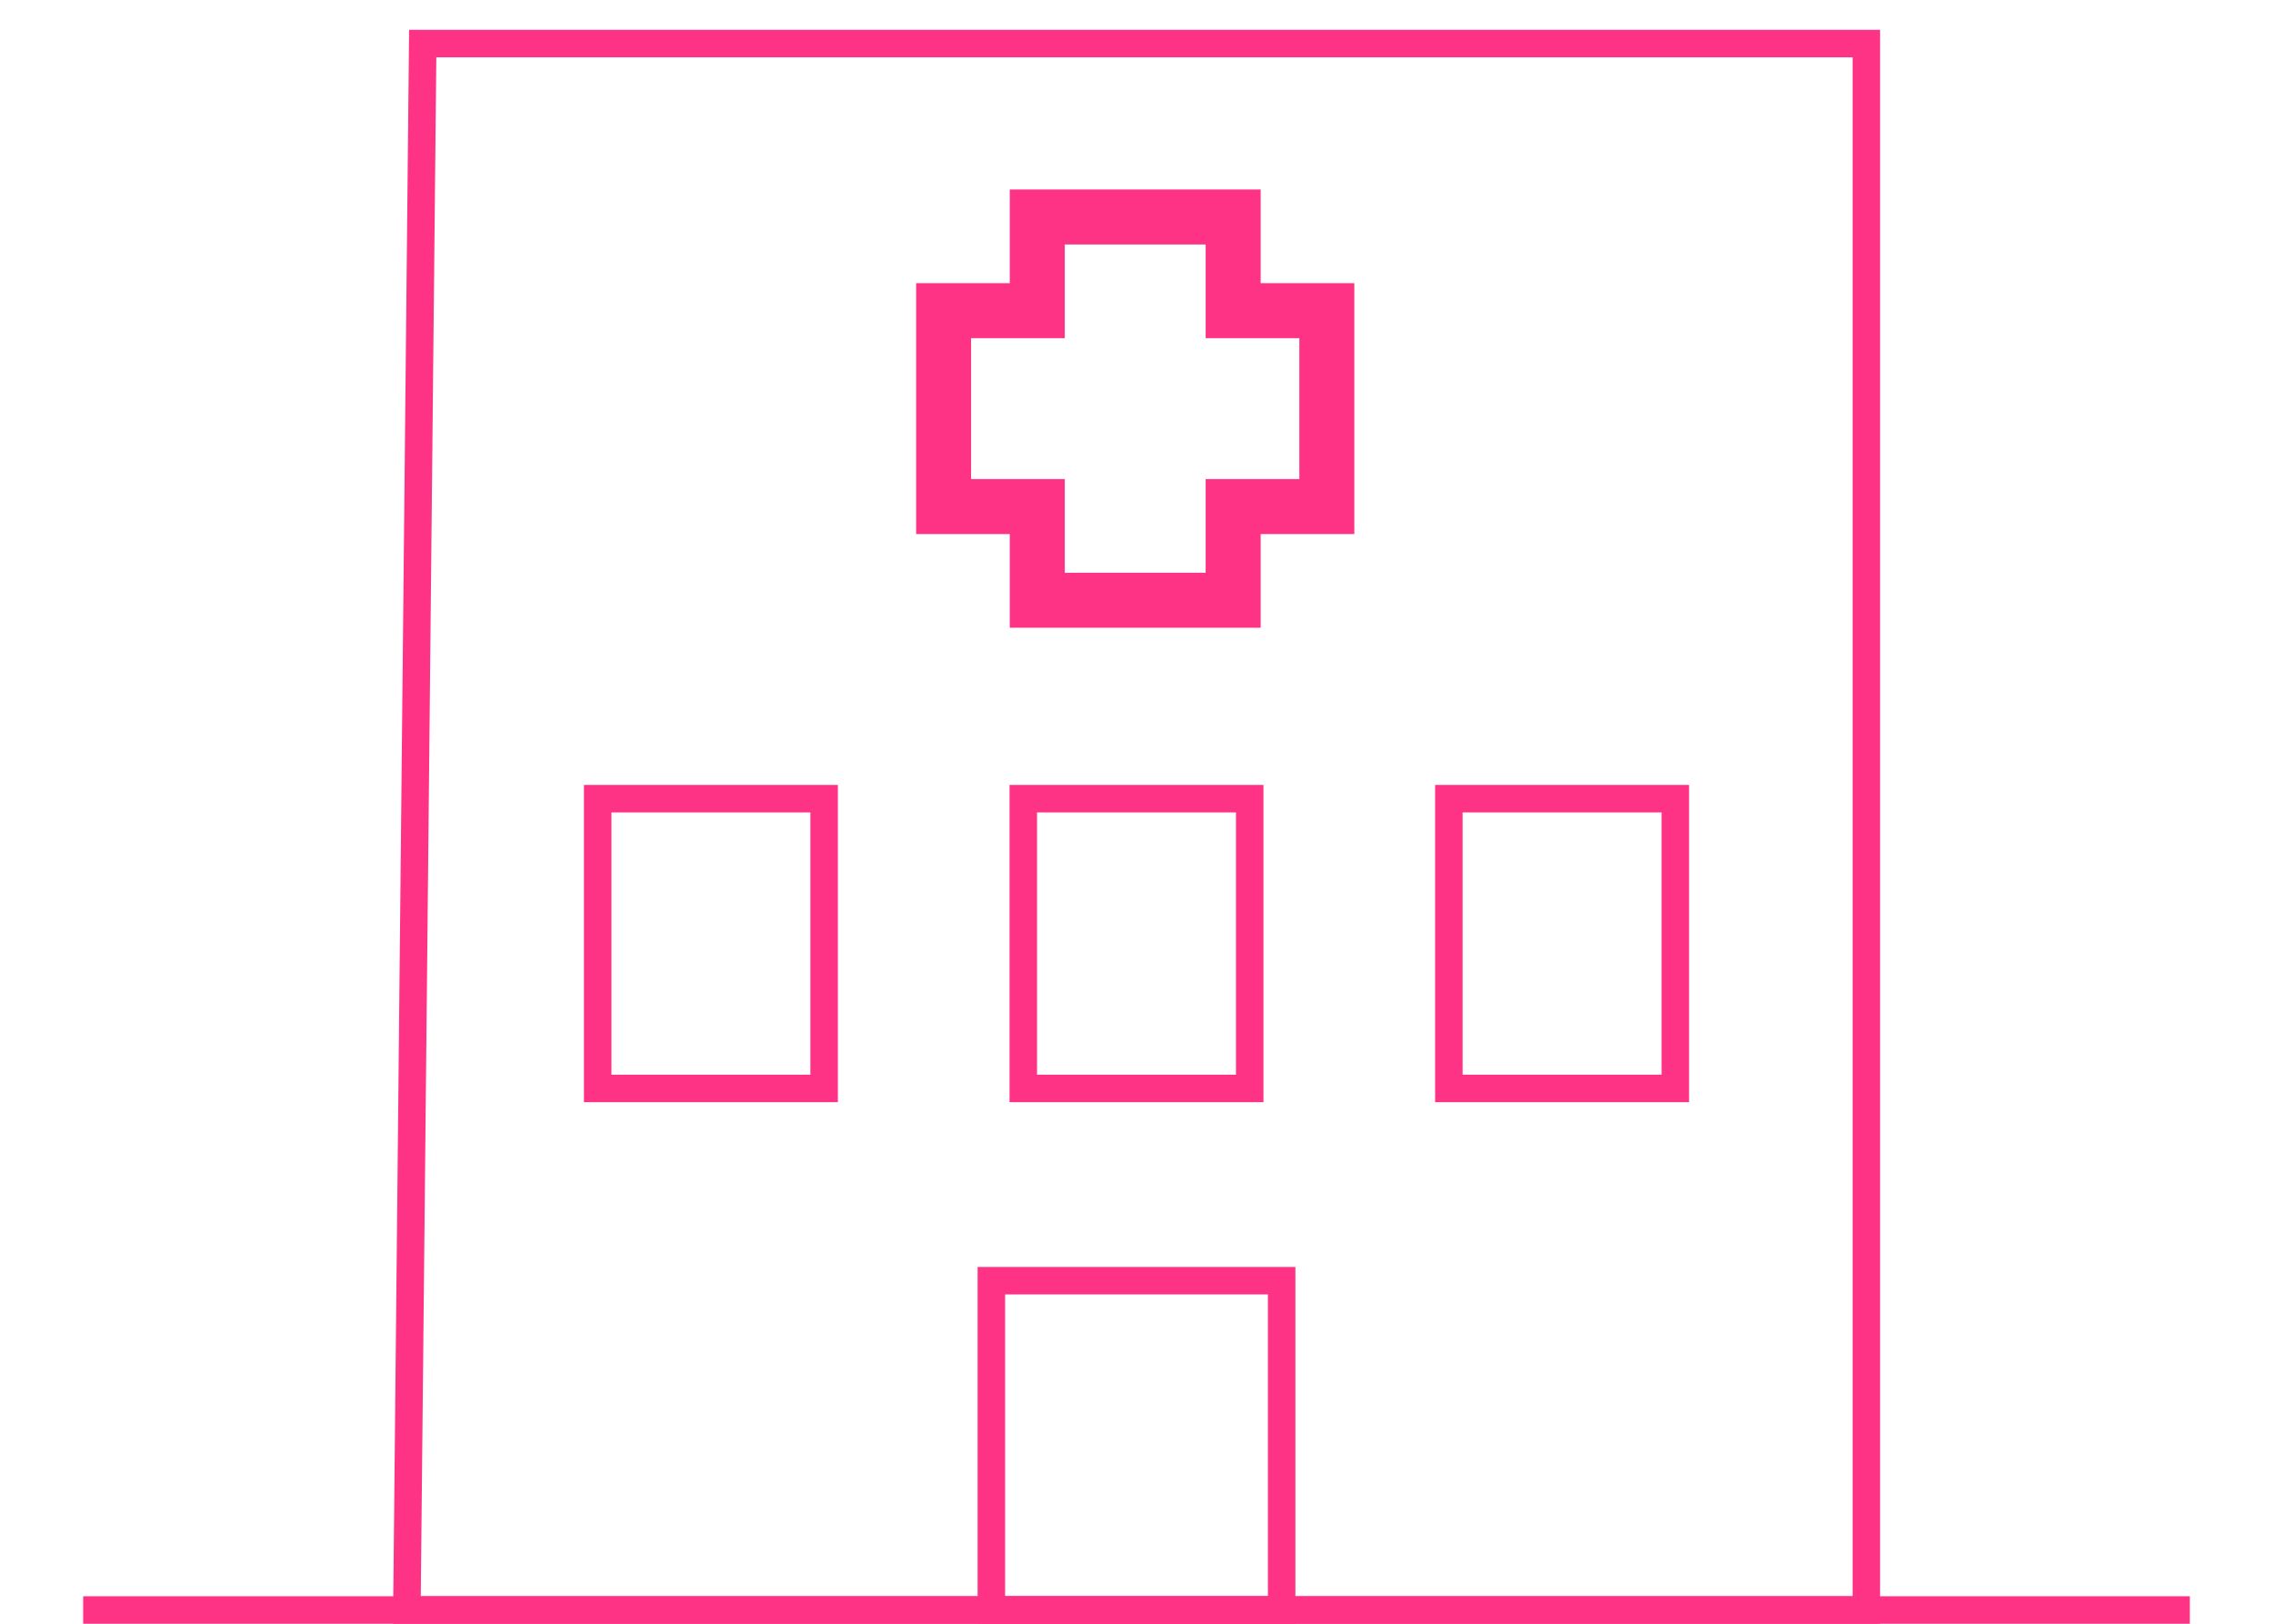 <?xml version="1.0" encoding="UTF-8" standalone="no"?>
<!-- Created with Inkscape (http://www.inkscape.org/) -->

<svg
   xmlns:dc="http://purl.org/dc/elements/1.1/"
   xmlns:cc="http://creativecommons.org/ns#"
   xmlns:rdf="http://www.w3.org/1999/02/22-rdf-syntax-ns#"
   xmlns:svg="http://www.w3.org/2000/svg"
   xmlns="http://www.w3.org/2000/svg"
   xmlns:sodipodi="http://sodipodi.sourceforge.net/DTD/sodipodi-0.dtd"
   xmlns:inkscape="http://www.inkscape.org/namespaces/inkscape"
   width="70mm"
   height="50mm"
   viewBox="0 0 248.031 177.165"
   id="svg2"
   version="1.1"
   inkscape:version="0.91 r13725"
   sodipodi:docname="icon_centros2.svg">
  <defs
     id="defs4" />
  <sodipodi:namedview
     id="base"
     pagecolor="#ffffff"
     bordercolor="#666666"
     borderopacity="1.0"
     inkscape:pageopacity="0.0"
     inkscape:pageshadow="2"
     inkscape:zoom="1.0560033"
     inkscape:cx="125.13453"
     inkscape:cy="-47.099294"
     inkscape:document-units="px"
     inkscape:current-layer="layer1"
     showgrid="false"
     inkscape:snap-global="false"
     inkscape:object-paths="true"
     inkscape:snap-intersection-paths="false"
     inkscape:snap-nodes="true"
     inkscape:snap-smooth-nodes="false"
     inkscape:object-nodes="true"
     inkscape:snap-midpoints="false"
     inkscape:snap-bbox="true"
     inkscape:snap-others="true"
     inkscape:window-width="1375"
     inkscape:window-height="876"
     inkscape:window-x="65"
     inkscape:window-y="24"
     inkscape:window-maximized="1"
     inkscape:snap-page="true"
     inkscape:bbox-nodes="true"
     inkscape:snap-to-guides="true"
     showguides="true" />
  <g
     inkscape:label="Layer 1"
     inkscape:groupmode="layer"
     id="layer1"
     transform="translate(0,-875.197)">
    <path
       style="fill:#ff3385;fill-opacity:1;stroke:#ff3385;stroke-width:3;stroke-linejoin:miter;stroke-miterlimit:3.929;stroke-dasharray:none;stroke-dashoffset:0;stroke-opacity:1"
       d="m 9.074,1050.862 229.884,0 z"
       id="rect4363"
       inkscape:connector-curvature="0"
       sodipodi:nodetypes="ccc" />
    <path
       style="fill:none;fill-rule:evenodd;stroke:#ff3385;stroke-width:3;stroke-linecap:butt;stroke-linejoin:miter;stroke-miterlimit:3.929;stroke-dasharray:none;stroke-dashoffset:0;stroke-opacity:1"
       d="m 203.655,1050.862 0,-62.926 0,0 0,-107.984 -157.529,0 -1.726,170.91 z"
       id="path4206"
       inkscape:connector-curvature="0"
       sodipodi:nodetypes="ccccccc" />
    <rect
       style="fill:none;fill-opacity:1;stroke:#ff3385;stroke-width:3;stroke-linejoin:miter;stroke-miterlimit:3.929;stroke-dasharray:none;stroke-dashoffset:0;stroke-opacity:1"
       id="rect4374"
       width="31.678"
       height="35.93"
       x="108.177"
       y="1014.932" />
    <rect
       style="fill:none;fill-opacity:1;stroke:#ff3385;stroke-width:3;stroke-linejoin:miter;stroke-miterlimit:3.929;stroke-dasharray:none;stroke-dashoffset:0;stroke-opacity:1"
       id="rect4287"
       width="24.709"
       height="31.614"
       x="65.22"
       y="962.341" />
    <rect
       y="962.341"
       x="111.661"
       height="31.614"
       width="24.709"
       id="rect4405"
       style="fill:none;fill-opacity:1;stroke:#ff3385;stroke-width:3;stroke-linejoin:miter;stroke-miterlimit:3.929;stroke-dasharray:none;stroke-dashoffset:0;stroke-opacity:1" />
    <rect
       style="fill:none;fill-opacity:1;stroke:#ff3385;stroke-width:3;stroke-linejoin:miter;stroke-miterlimit:3.929;stroke-dasharray:none;stroke-dashoffset:0;stroke-opacity:1"
       id="rect4407"
       width="24.709"
       height="31.614"
       x="158.102"
       y="962.341" />
    <path
       style="fill:none;fill-opacity:1;stroke:#ff3385;stroke-width:6;stroke-linejoin:miter;stroke-miterlimit:3.929;stroke-dasharray:none;stroke-dashoffset:0;stroke-opacity:1"
       d="m 113.189,898.87 0,10.222 -10.222,0 0,21.375 10.222,0 0,10.222 21.375,0 0,-10.222 10.222,0 0,-21.375 -10.222,0 0,-10.222 -21.375,0 z"
       id="rect4441"
       inkscape:connector-curvature="0" />
  </g>
</svg>
